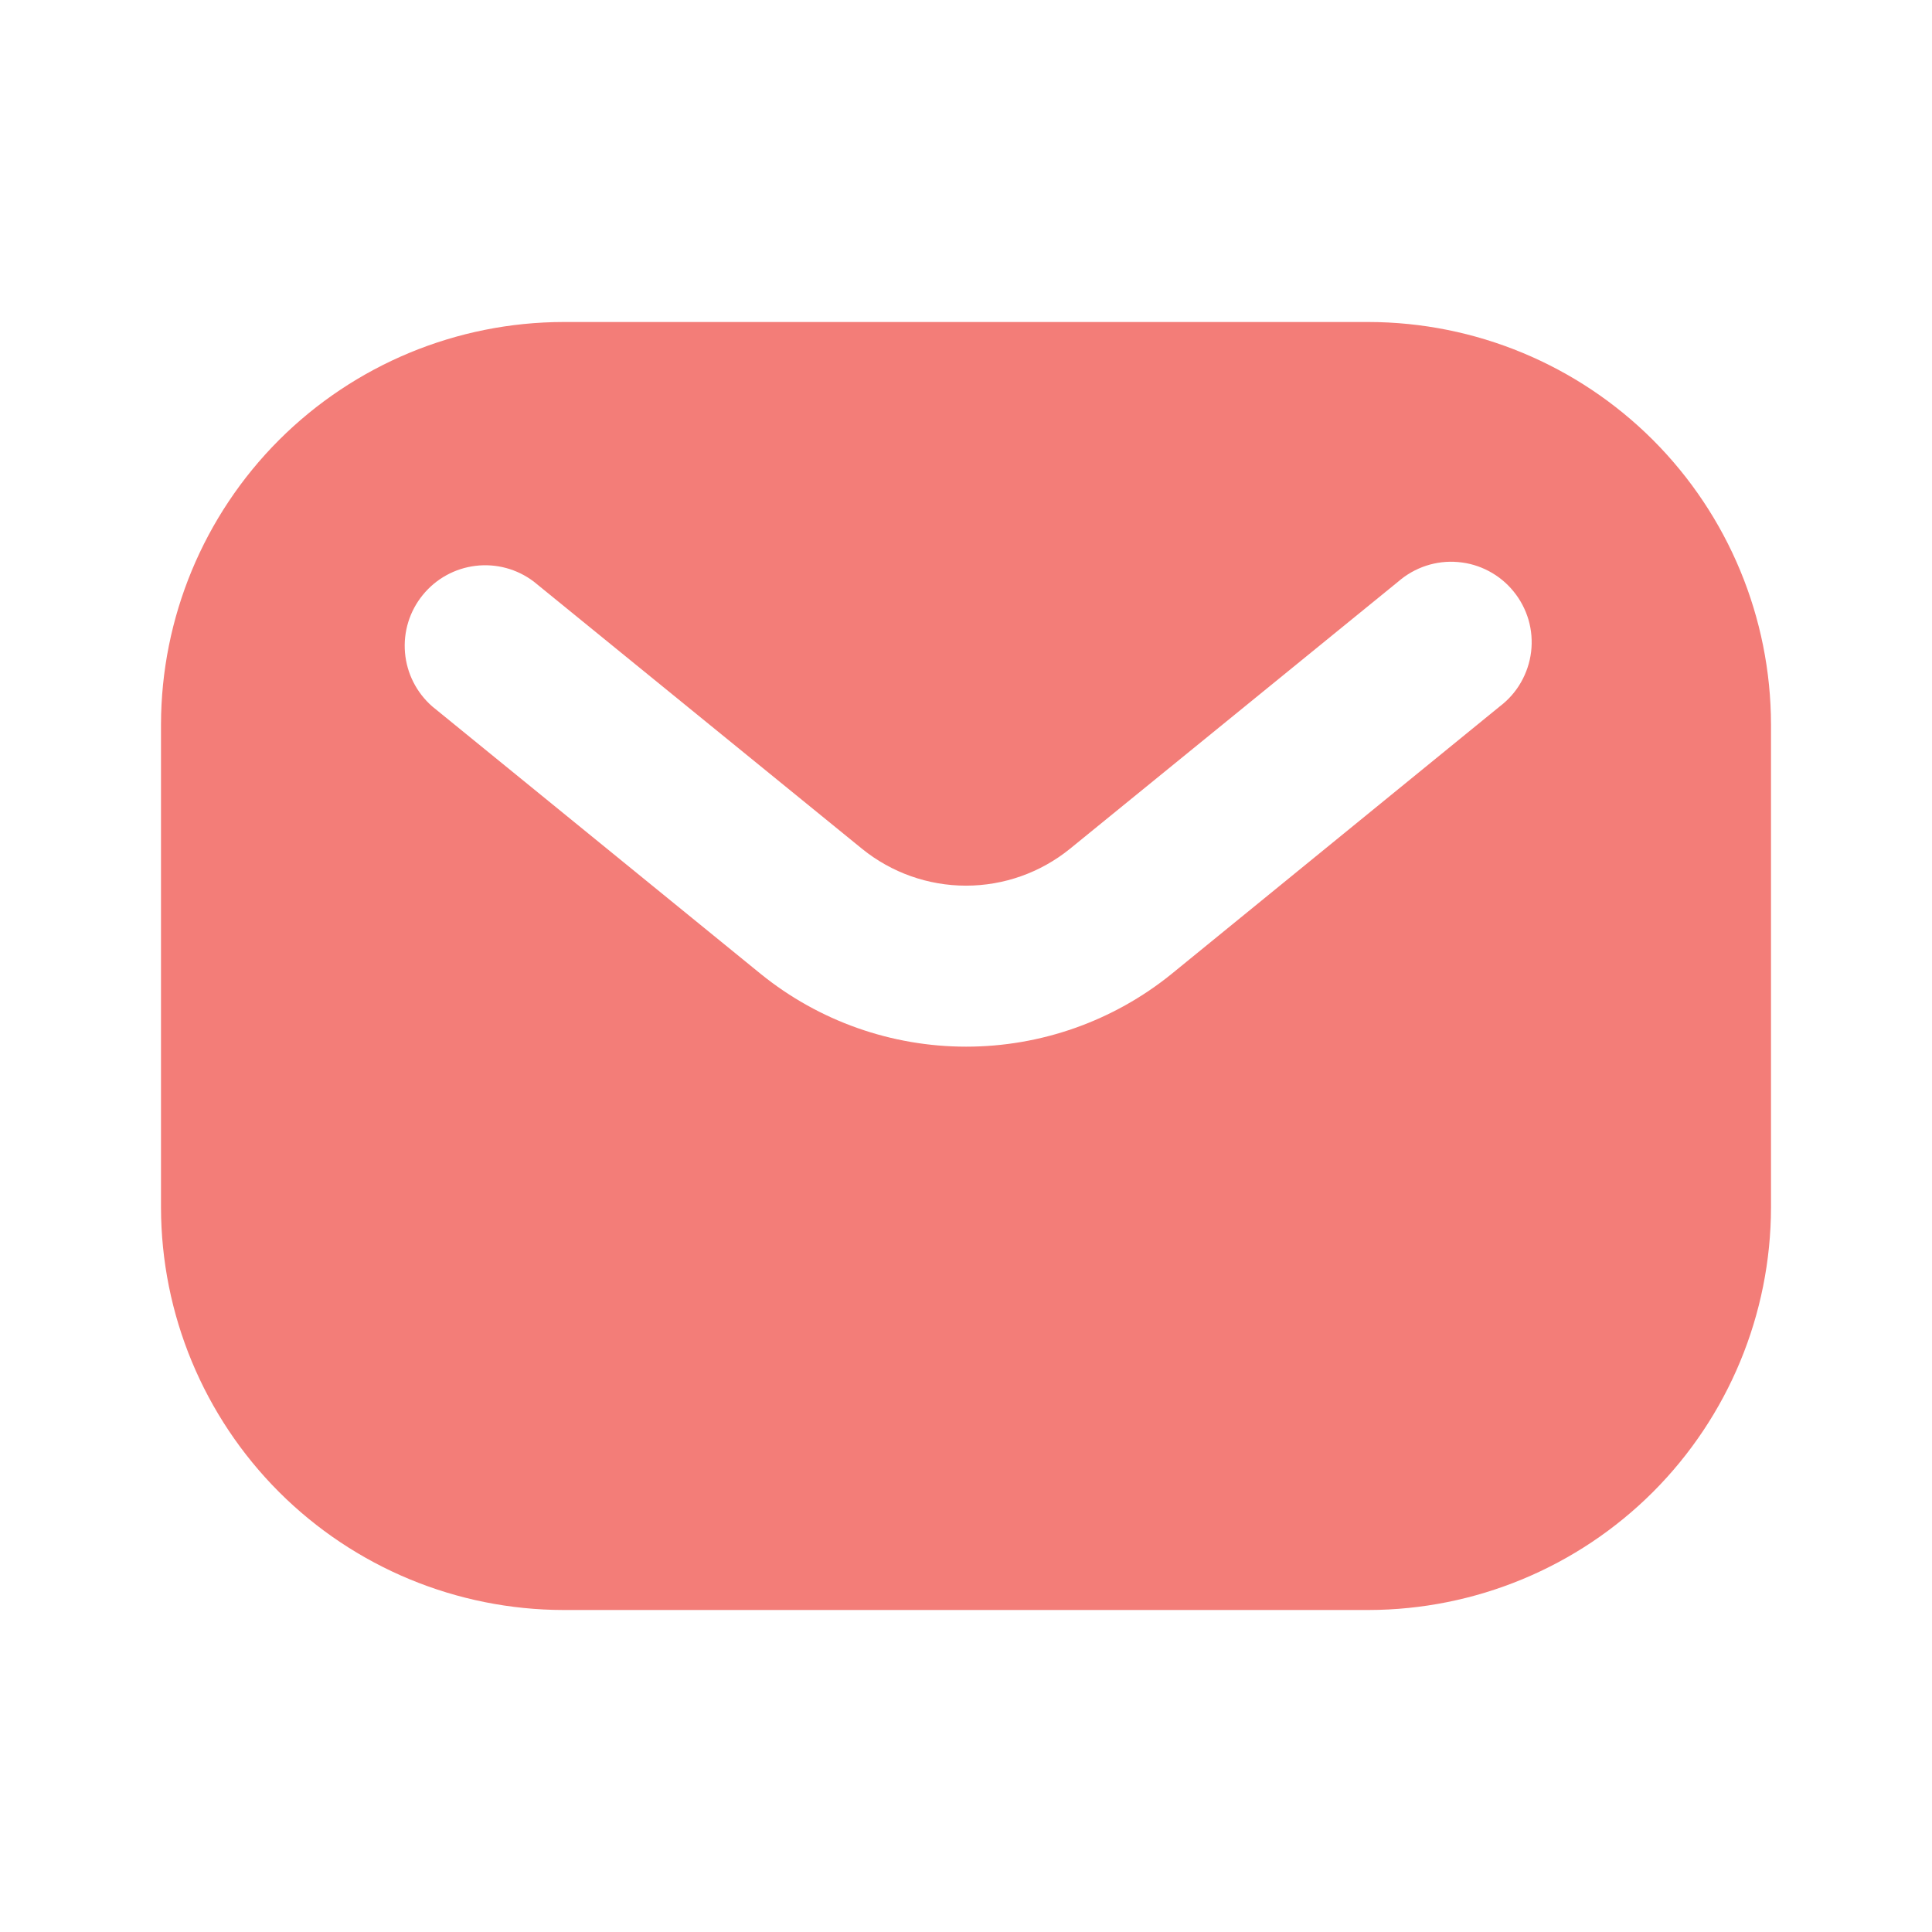 <svg width="24" height="24" viewBox="0 0 24 24" fill="none" xmlns="http://www.w3.org/2000/svg">
<path d="M17 4H7C5.674 4.002 4.404 4.529 3.466 5.466C2.529 6.404 2.002 7.674 2 9V15C2.002 16.326 2.529 17.596 3.466 18.534C4.404 19.471 5.674 19.998 7 20H17C18.326 19.998 19.596 19.471 20.534 18.534C21.471 17.596 21.998 16.326 22 15V9C21.998 7.674 21.471 6.404 20.534 5.466C19.596 4.529 18.326 4.002 17 4ZM18.631 8.775L14.552 12.1C13.83 12.684 12.93 13.002 12.002 13.002C11.074 13.002 10.174 12.684 9.452 12.1L5.369 8.775C5.174 8.604 5.053 8.365 5.031 8.107C5.009 7.848 5.088 7.592 5.252 7.391C5.415 7.19 5.65 7.06 5.908 7.029C6.165 6.998 6.424 7.068 6.631 7.225L10.711 10.546C11.076 10.841 11.531 11.002 12 11.002C12.469 11.002 12.924 10.841 13.289 10.546L17.369 7.225C17.47 7.137 17.588 7.07 17.715 7.028C17.843 6.986 17.978 6.97 18.112 6.982C18.245 6.993 18.375 7.031 18.494 7.094C18.613 7.157 18.718 7.243 18.802 7.347C18.887 7.451 18.95 7.571 18.988 7.7C19.025 7.829 19.036 7.964 19.02 8.097C19.004 8.23 18.961 8.359 18.894 8.476C18.828 8.592 18.738 8.694 18.631 8.775Z" fill="#F37D78"/>
</svg>
